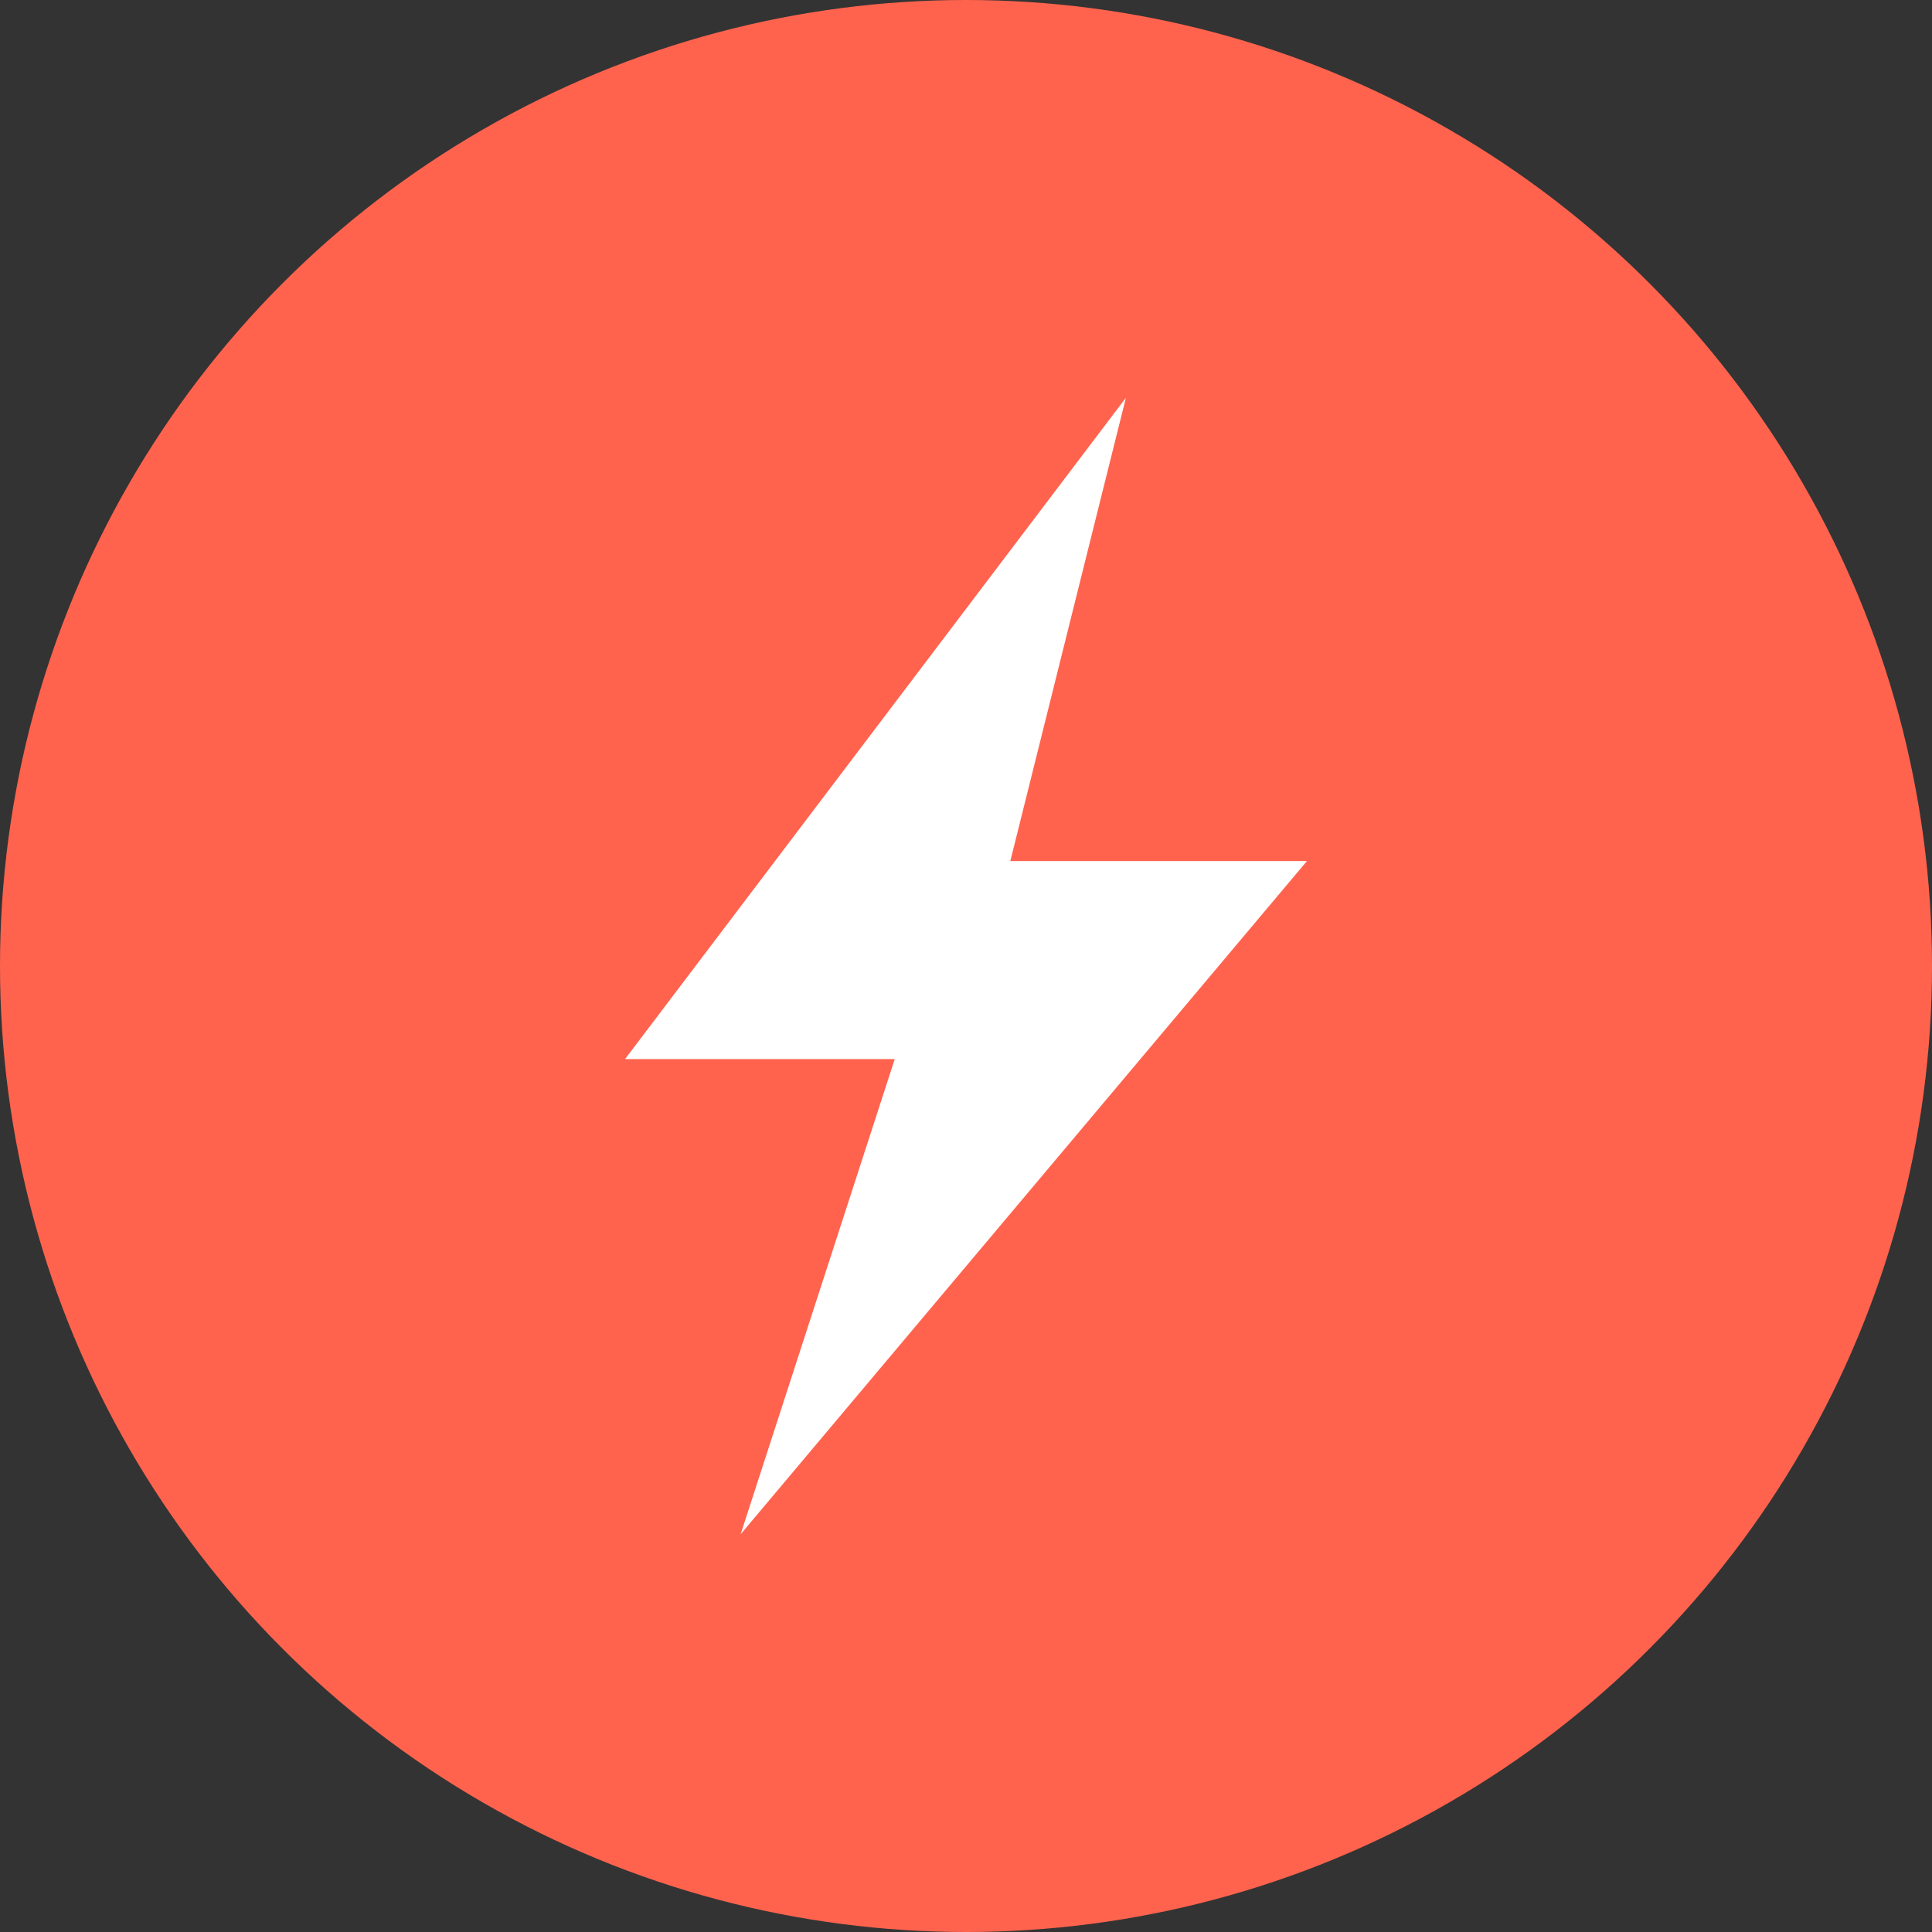 <svg width="34" height="34" viewBox="0 0 34 34" fill="none" xmlns="http://www.w3.org/2000/svg">
<rect x="0" y="0" width="34" height="34" fill="#333333" stroke="none"/>
<circle cx="17" cy="17" r="17" fill="#FF634E"/>
<path d="M19.814 7L11 18.638H15.746L13.034 27L23 15.153H17.78L19.814 7Z" fill="white"/>
</svg>

